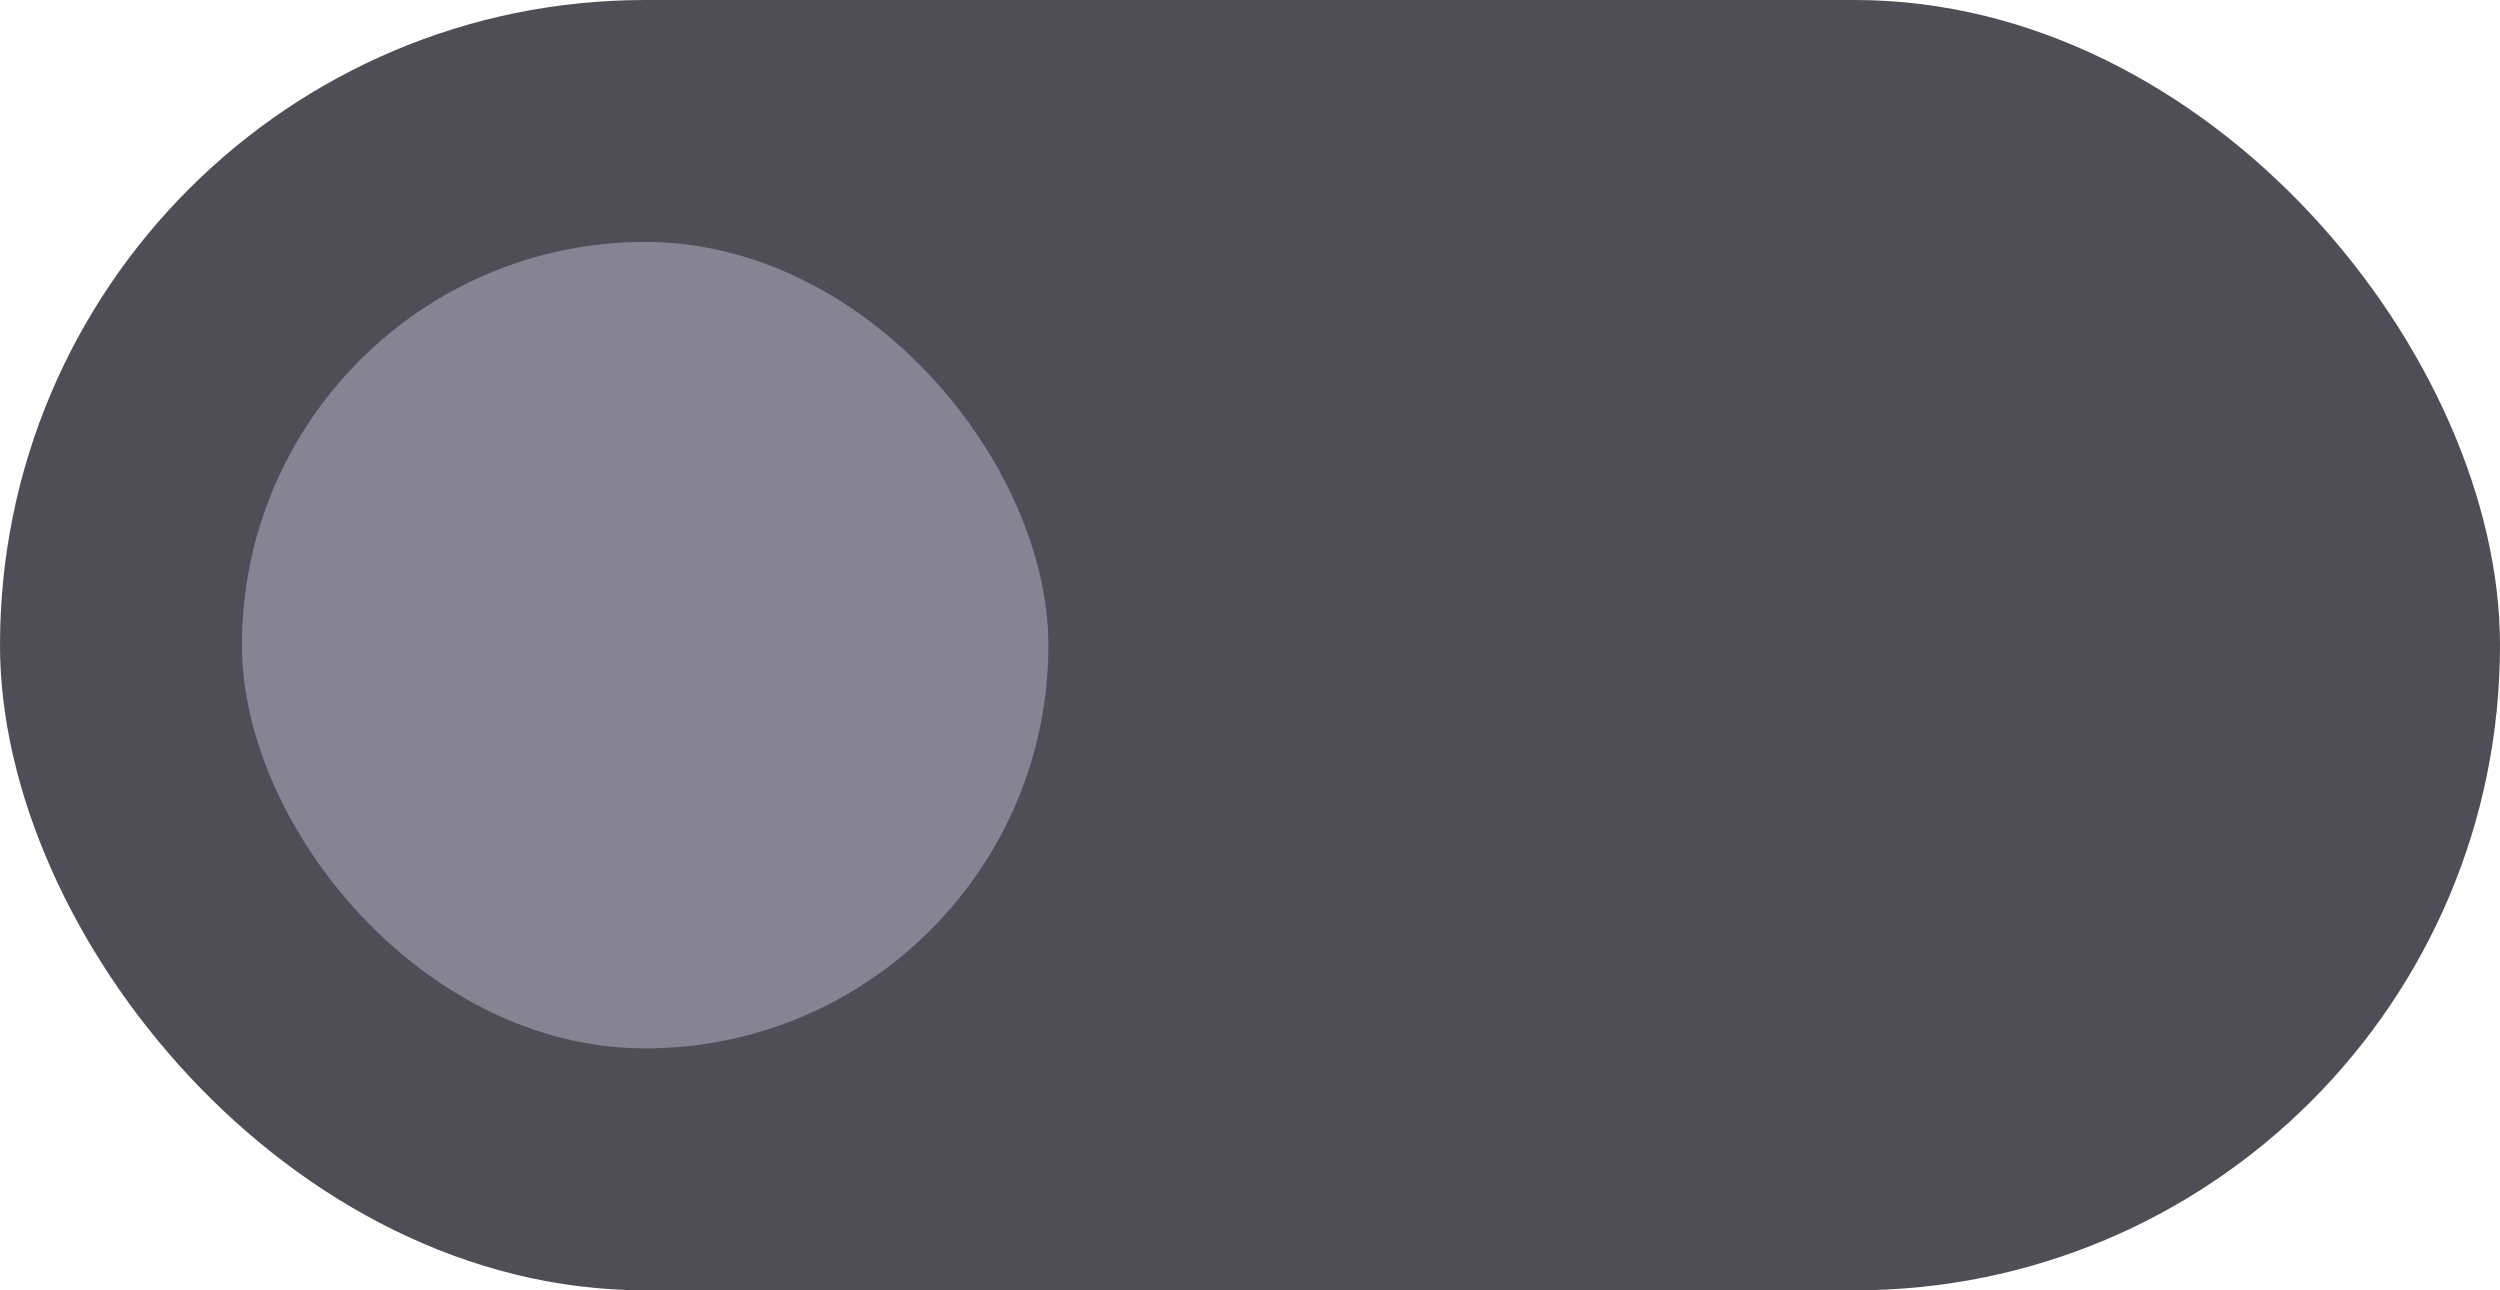 <svg width="31" height="16" viewBox="0 0 31 16" fill="none" xmlns="http://www.w3.org/2000/svg">
<rect width="31" height="16" rx="8" fill="#4F4E56"/>
<rect x="3" y="3" width="10" height="10" rx="5" fill="#868492"/>
</svg>
